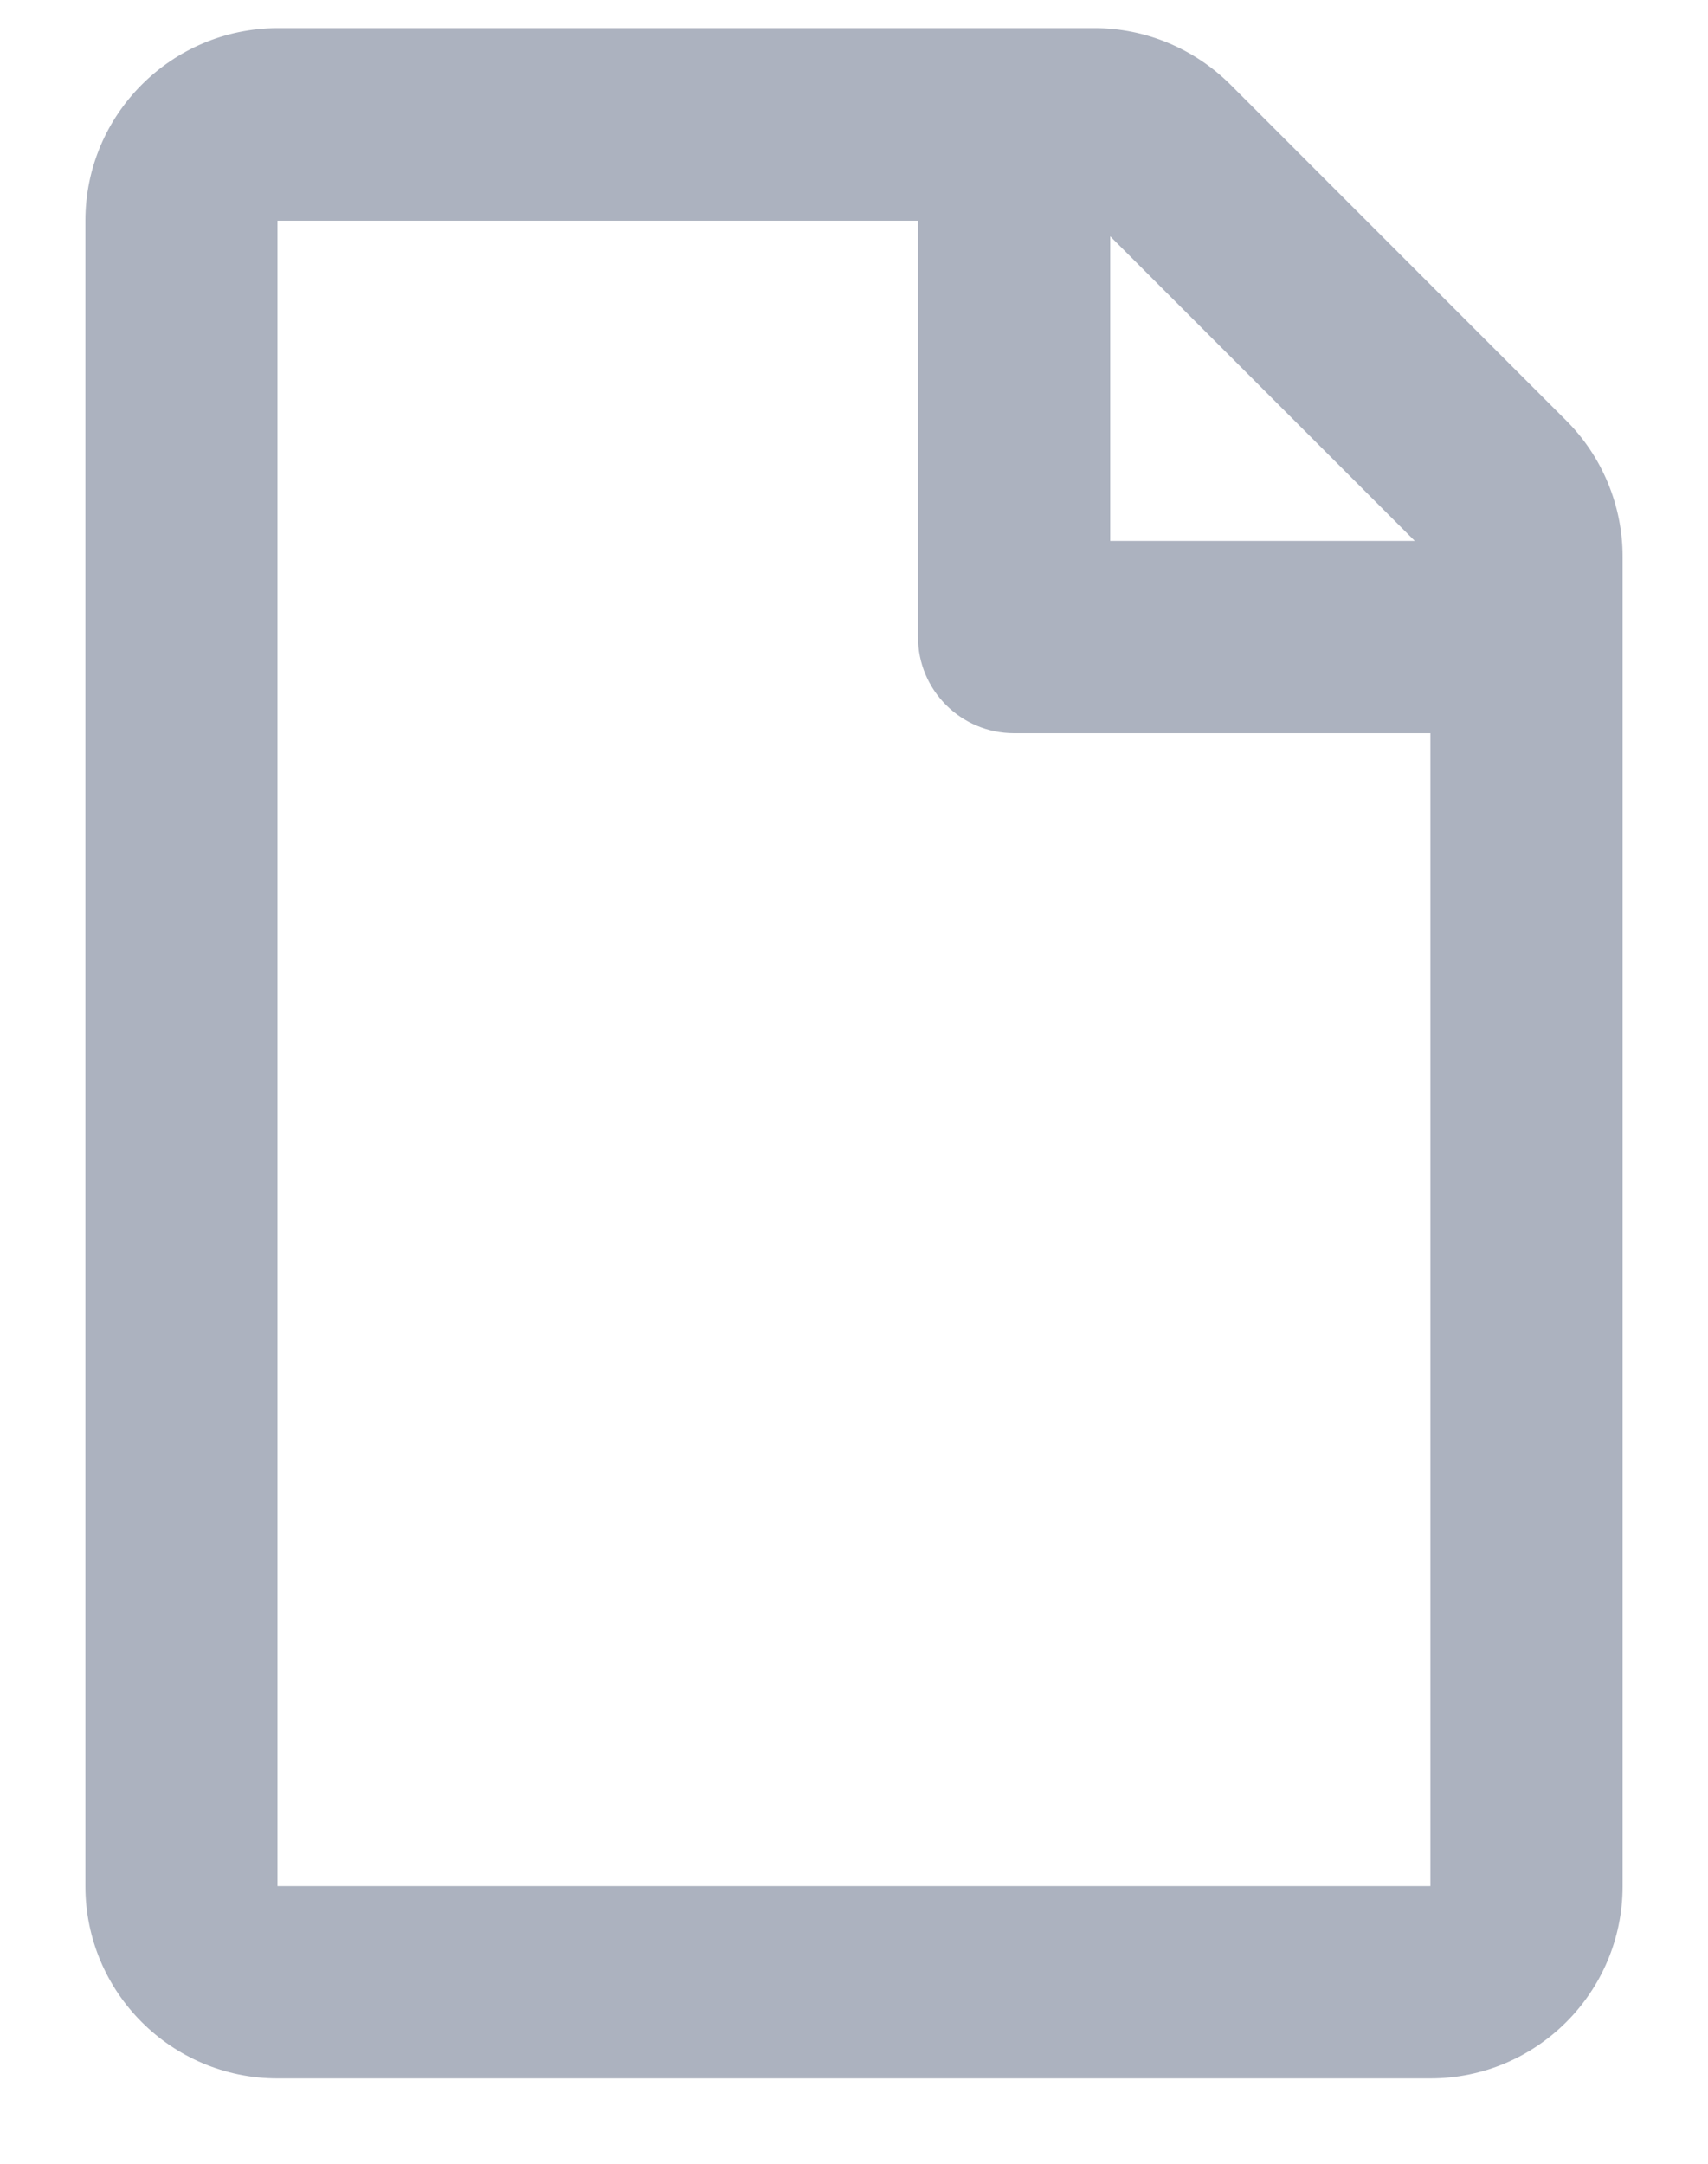 <?xml version="1.0" encoding="UTF-8"?>
<svg width="15px" height="19px" viewBox="0 0 15 19" version="1.1" xmlns="http://www.w3.org/2000/svg" xmlns:xlink="http://www.w3.org/1999/xlink">
    <title>file</title>
    <g id="Page-1" stroke="none" stroke-width="1" fill="none" fill-rule="evenodd">
        <g id="Profile-Page-2" transform="translate(-42, -281)" fill="#ACB2BF" fill-rule="nonzero">
            <g id="side-menu" transform="translate(-1, 70)">
                <g id="4" transform="translate(43.5, 210)">
                    <path d="M12.062,19.25 C12.994,19.25 13.75,18.494 13.75,17.562 L13.75,5.887 C13.75,5.441 13.571,5.008 13.254,4.692 L10.305,1.742 C9.988,1.426 9.559,1.247 9.113,1.247 L1.937,1.247 C1.006,1.25 0.25,2.006 0.25,2.938 L0.25,17.562 C0.25,18.494 1.006,19.25 1.937,19.25 L12.062,19.25 Z M12.062,17.562 L1.937,17.562 L1.937,2.938 L7.562,2.938 L7.562,6.594 C7.562,7.061 7.939,7.438 8.406,7.438 L12.062,7.438 L12.062,17.562 Z M11.925,5.75 L9.25,5.75 L9.25,3.075 L11.925,5.75 Z" id="file"></path>
                </g>
            </g>
        </g>
    </g>
</svg>